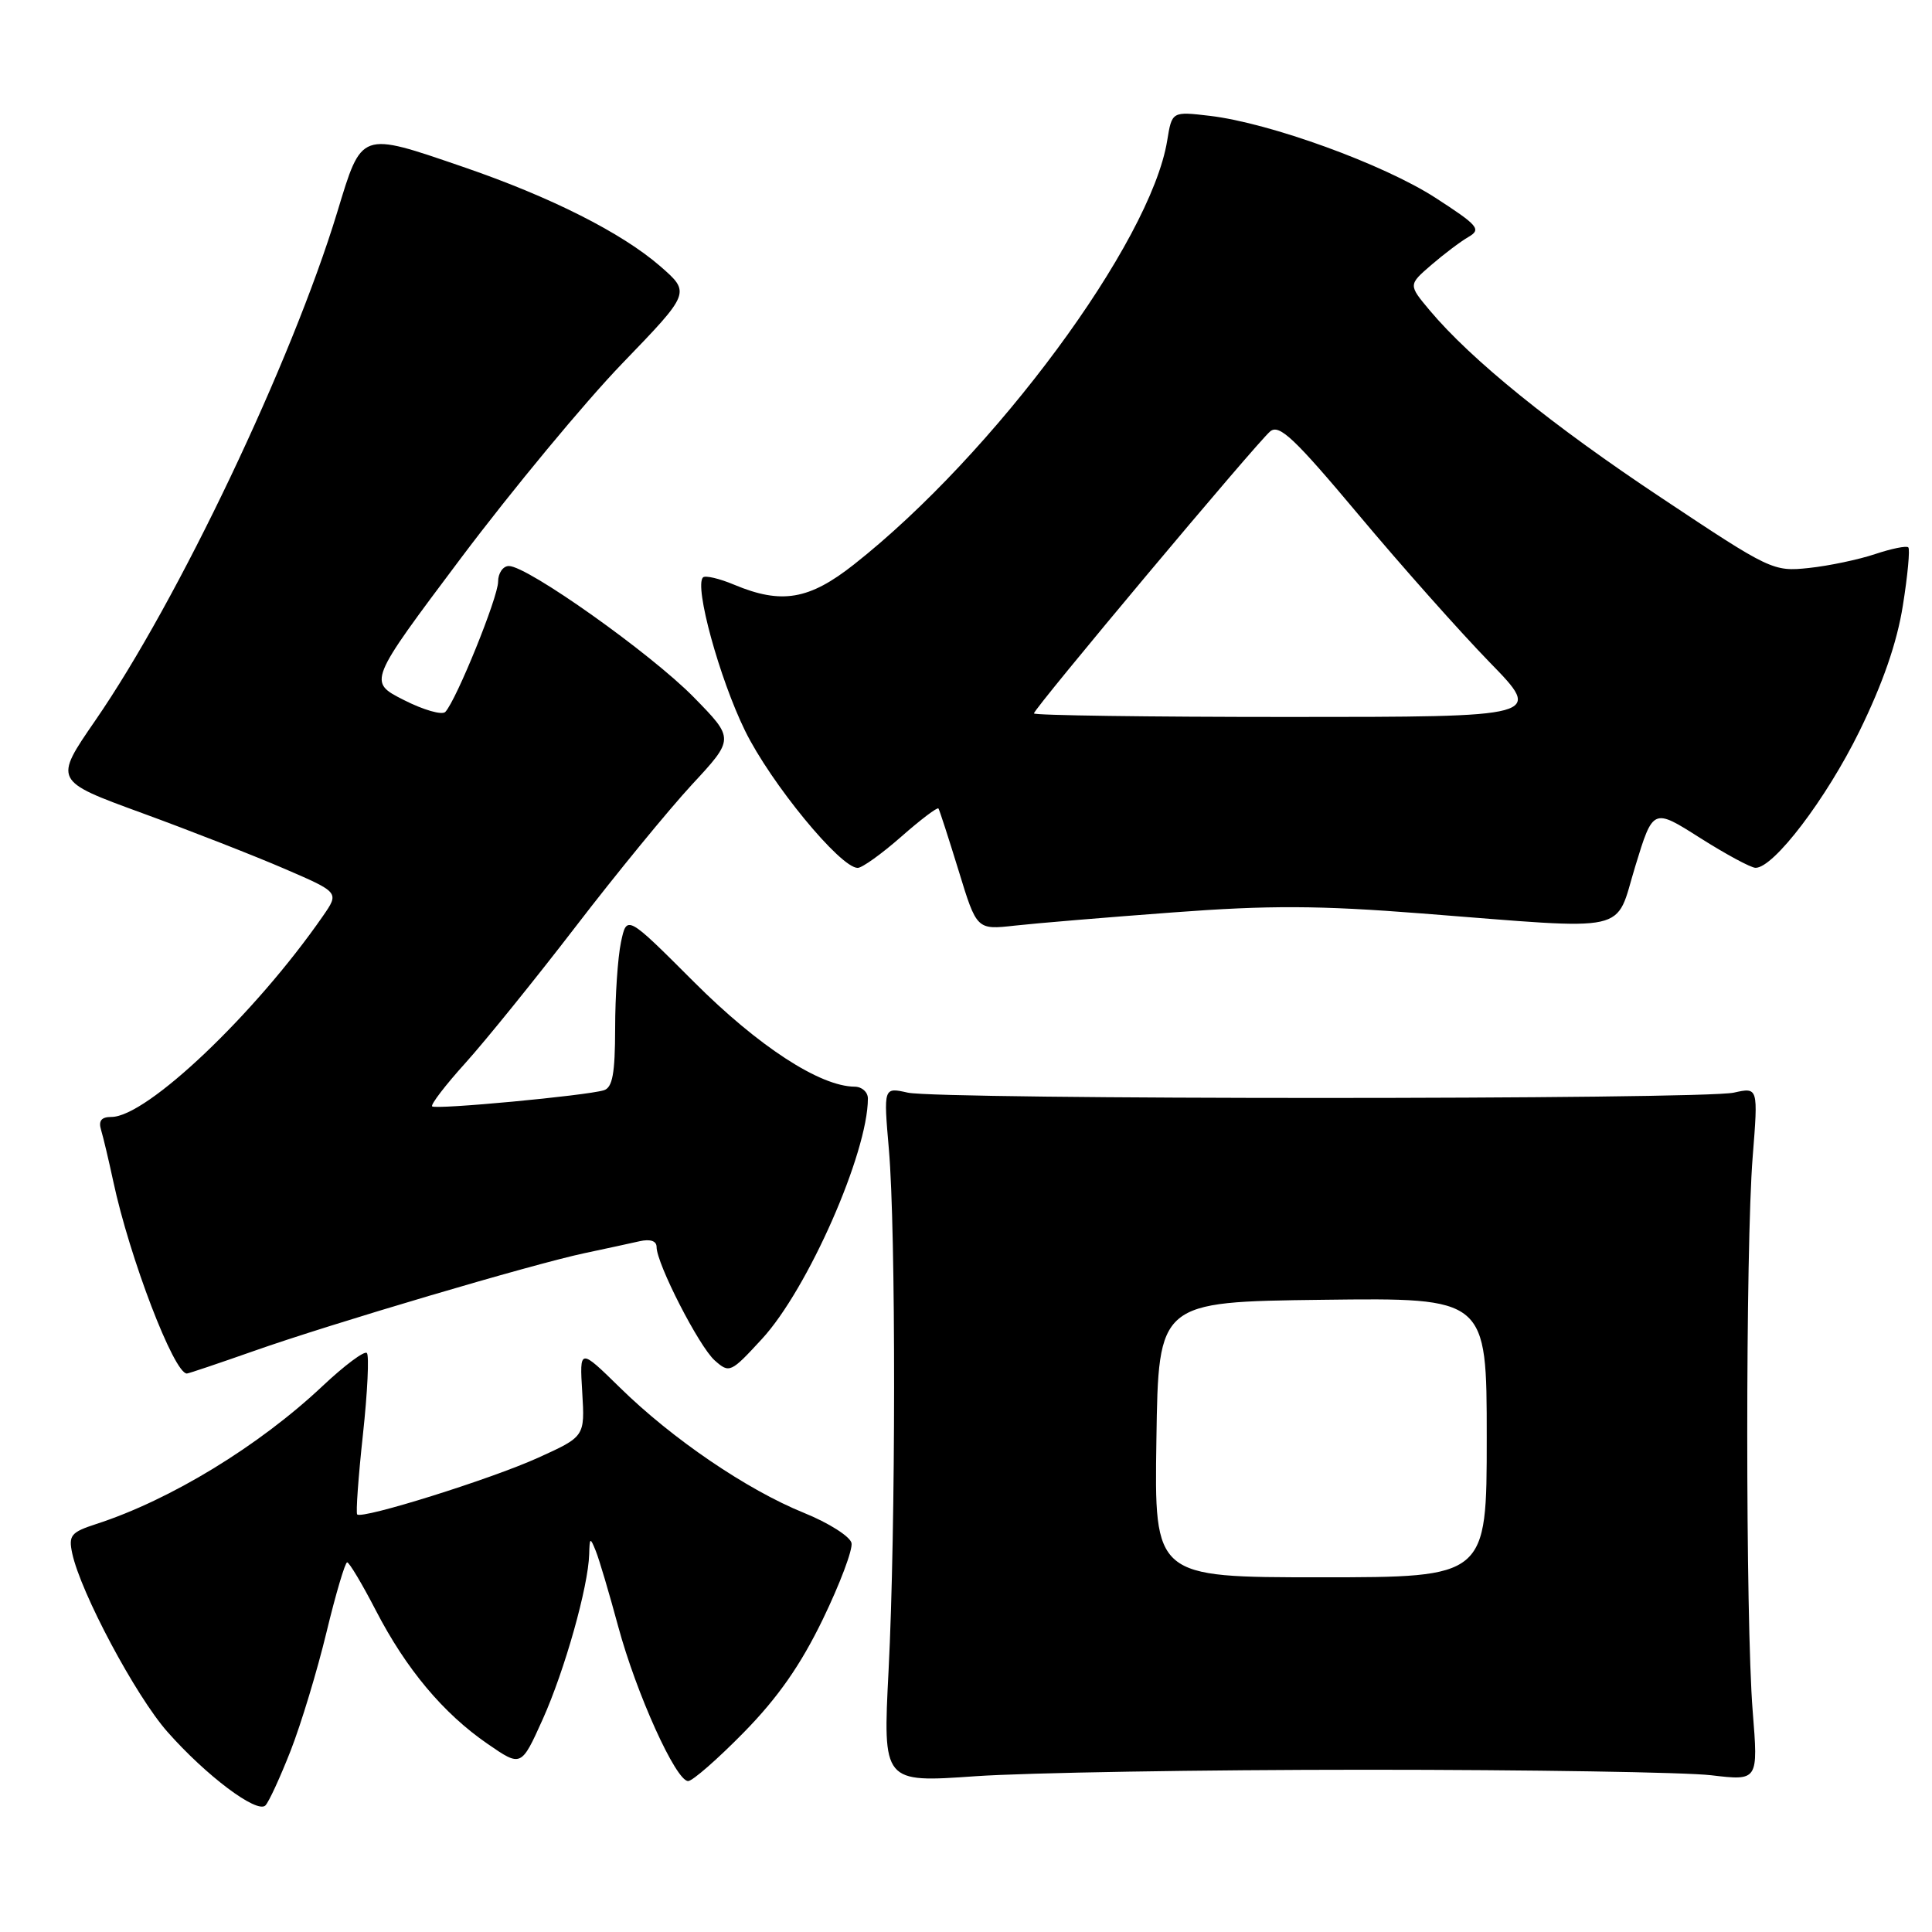 <?xml version="1.0" encoding="UTF-8" standalone="no"?>
<!DOCTYPE svg PUBLIC "-//W3C//DTD SVG 1.1//EN" "http://www.w3.org/Graphics/SVG/1.1/DTD/svg11.dtd" >
<svg xmlns="http://www.w3.org/2000/svg" xmlns:xlink="http://www.w3.org/1999/xlink" version="1.1" viewBox="0 0 256 256">
 <g >
 <path fill="currentColor"
d=" M 38.51 231.98 C 39.89 228.45 42.03 221.39 43.26 216.29 C 44.49 211.19 45.73 207.02 46.00 207.02 C 46.27 207.01 47.98 209.87 49.79 213.37 C 53.81 221.15 58.74 227.04 64.62 231.08 C 69.06 234.14 69.06 234.14 71.91 227.82 C 74.83 221.32 77.95 210.24 78.07 205.94 C 78.13 203.70 78.20 203.66 78.94 205.50 C 79.39 206.60 80.72 211.10 81.91 215.50 C 84.32 224.42 89.56 236.00 91.18 236.00 C 91.76 236.00 95.09 233.09 98.57 229.54 C 103.08 224.94 106.09 220.63 109.03 214.56 C 111.30 209.87 113.01 205.33 112.83 204.46 C 112.65 203.60 109.81 201.79 106.52 200.46 C 98.97 197.40 89.07 190.66 82.15 183.87 C 76.79 178.62 76.79 178.62 77.15 184.49 C 77.50 190.35 77.50 190.35 71.28 193.17 C 65.03 196.00 48.00 201.33 47.33 200.67 C 47.14 200.47 47.48 195.71 48.09 190.09 C 48.70 184.47 48.93 179.60 48.61 179.28 C 48.29 178.95 45.65 180.92 42.76 183.64 C 34.31 191.60 22.57 198.76 12.75 201.94 C 9.40 203.03 9.06 203.44 9.57 205.83 C 10.69 211.04 17.96 224.68 22.17 229.46 C 27.30 235.28 34.05 240.35 35.17 239.23 C 35.62 238.78 37.12 235.52 38.51 231.98 Z  M 181.00 234.50 C 202.72 234.50 223.31 234.83 226.74 235.23 C 232.98 235.97 232.98 235.97 232.24 226.73 C 231.28 214.79 231.28 165.21 232.24 153.28 C 232.97 144.06 232.97 144.06 229.74 144.78 C 225.52 145.72 124.49 145.72 120.28 144.78 C 117.07 144.06 117.07 144.06 117.78 152.28 C 118.72 163.07 118.70 202.58 117.74 221.36 C 116.98 236.22 116.98 236.22 129.24 235.36 C 135.98 234.89 159.28 234.50 181.00 234.50 Z  M 33.59 179.03 C 43.83 175.41 70.62 167.49 77.50 166.04 C 80.25 165.46 83.51 164.75 84.75 164.47 C 86.17 164.15 87.00 164.43 87.00 165.23 C 87.00 167.44 92.63 178.43 94.71 180.27 C 96.65 181.99 96.83 181.91 100.96 177.42 C 107.03 170.85 115.00 152.74 115.00 145.56 C 115.00 144.70 114.21 144.00 113.25 143.99 C 108.65 143.96 100.49 138.65 91.96 130.12 C 83.05 121.21 83.05 121.21 82.28 124.86 C 81.86 126.86 81.51 131.99 81.51 136.26 C 81.50 142.28 81.16 144.12 80.00 144.47 C 77.60 145.19 57.72 147.05 57.26 146.60 C 57.04 146.37 59.02 143.78 61.68 140.84 C 64.33 137.90 70.90 129.78 76.28 122.78 C 81.65 115.78 88.59 107.32 91.68 103.97 C 97.32 97.89 97.32 97.89 91.91 92.37 C 86.25 86.60 69.91 75.00 67.43 75.00 C 66.65 75.00 66.00 75.94 66.00 77.08 C 66.00 79.14 60.49 92.73 59.01 94.33 C 58.59 94.79 56.11 94.08 53.50 92.75 C 48.77 90.35 48.77 90.35 61.10 73.92 C 67.89 64.89 77.50 53.29 82.47 48.14 C 91.50 38.78 91.50 38.78 87.50 35.29 C 82.40 30.85 72.96 26.09 61.38 22.12 C 47.66 17.42 47.97 17.31 44.69 28.10 C 38.65 47.94 23.60 79.57 12.62 95.48 C 7.12 103.46 7.12 103.46 18.81 107.73 C 25.24 110.08 33.75 113.41 37.73 115.13 C 44.96 118.25 44.96 118.25 42.79 121.38 C 33.80 134.36 19.44 148.00 14.77 148.00 C 13.42 148.00 13.02 148.51 13.40 149.75 C 13.69 150.71 14.41 153.75 15.00 156.50 C 17.16 166.64 23.05 182.00 24.76 182.00 C 24.98 182.00 28.95 180.66 33.59 179.03 Z  M 155.43 120.90 C 168.20 119.94 174.73 119.97 188.43 121.04 C 216.53 123.23 213.93 123.80 216.68 114.79 C 219.04 107.07 219.04 107.07 225.27 111.03 C 228.70 113.20 232.01 114.99 232.62 114.99 C 235.02 115.01 241.98 105.86 246.38 96.90 C 249.48 90.57 251.37 85.13 252.14 80.23 C 252.78 76.24 253.10 72.77 252.86 72.53 C 252.62 72.29 250.64 72.69 248.46 73.42 C 246.28 74.15 242.33 74.98 239.69 75.26 C 234.96 75.76 234.60 75.59 220.19 66.00 C 205.66 56.35 194.95 47.68 189.44 41.12 C 186.61 37.74 186.61 37.74 189.64 35.12 C 191.31 33.68 193.53 32.00 194.59 31.39 C 196.31 30.39 195.88 29.88 190.19 26.20 C 183.32 21.76 168.27 16.29 160.31 15.35 C 155.29 14.76 155.29 14.76 154.66 18.63 C 152.46 32.12 131.74 60.15 113.16 74.79 C 107.22 79.48 103.56 80.10 97.31 77.49 C 95.32 76.65 93.45 76.22 93.15 76.51 C 91.98 77.69 95.33 89.90 98.72 96.82 C 102.13 103.78 111.35 115.00 113.65 115.00 C 114.24 115.00 116.83 113.14 119.40 110.88 C 121.98 108.61 124.21 106.92 124.35 107.13 C 124.49 107.33 125.69 111.04 127.02 115.36 C 129.42 123.21 129.42 123.21 134.46 122.65 C 137.23 122.34 146.67 121.55 155.43 120.90 Z  M 153.23 190.75 C 153.50 172.50 153.50 172.50 175.25 172.23 C 197.00 171.96 197.00 171.96 197.00 190.48 C 197.00 209.00 197.00 209.00 174.98 209.00 C 152.95 209.00 152.95 209.00 153.23 190.75 Z  M 137.00 94.53 C 137.00 93.89 166.53 58.64 168.31 57.16 C 169.51 56.16 171.52 58.07 180.04 68.23 C 185.69 74.98 193.50 83.76 197.38 87.75 C 204.45 95.00 204.45 95.00 170.72 95.00 C 152.18 95.00 137.00 94.79 137.00 94.53 Z "/>
</g>
</svg>
